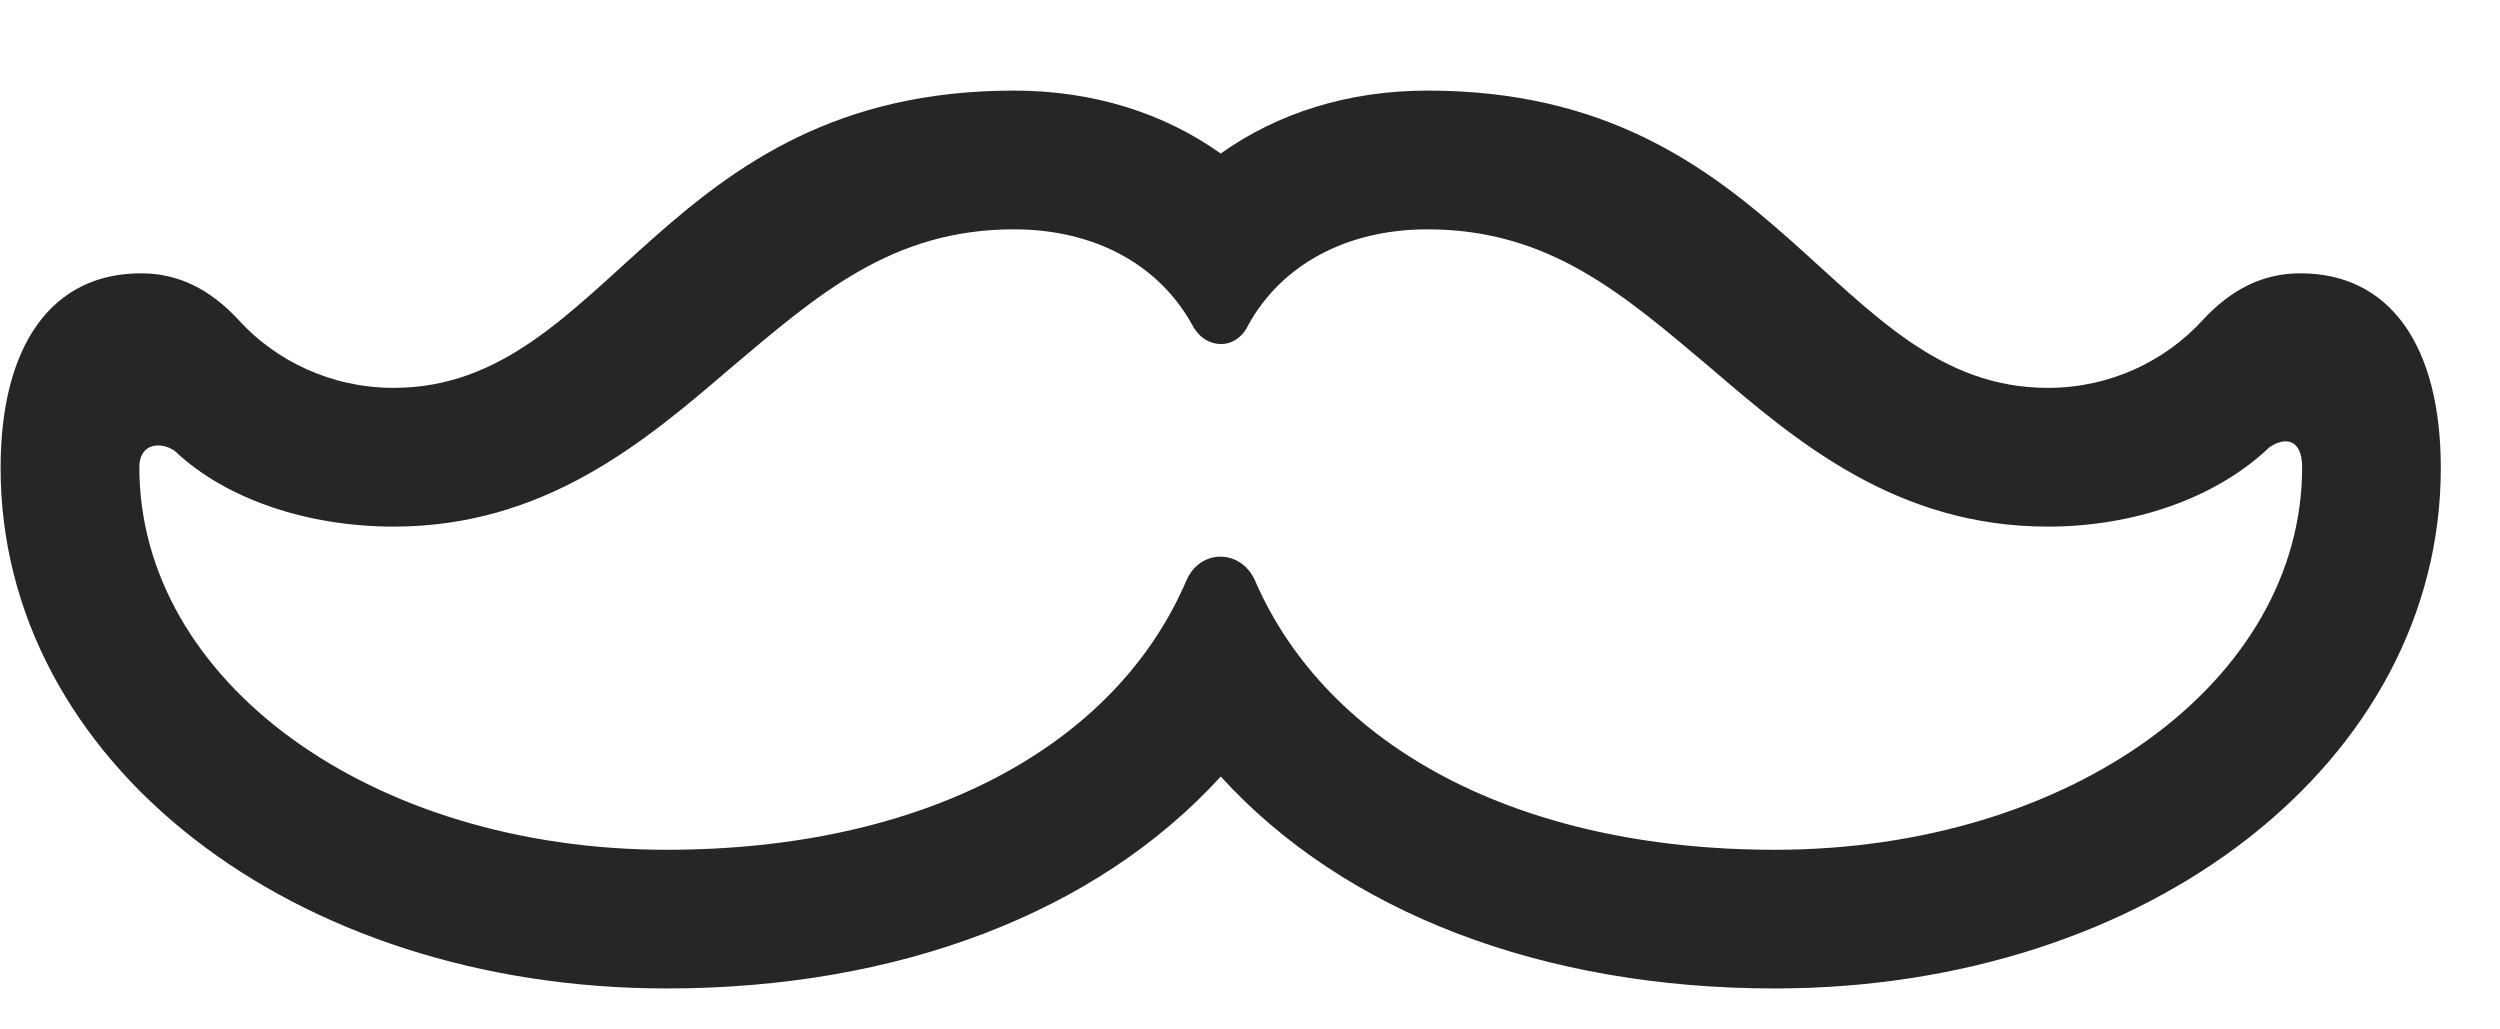 <svg width="34" height="14" viewBox="0 0 34 14" fill="none" xmlns="http://www.w3.org/2000/svg">
<path d="M9.066 13.443C12.219 13.443 14.914 12.412 16.602 10.561C18.289 12.412 20.984 13.443 24.137 13.443C29.234 13.443 33.195 10.35 33.195 6.365C33.195 4.701 32.504 3.717 31.285 3.717C30.781 3.717 30.348 3.928 29.949 4.361C29.457 4.9 28.707 5.275 27.852 5.275C24.91 5.275 24.23 1.232 19.414 1.232C18.336 1.232 17.375 1.537 16.602 2.088C15.828 1.537 14.867 1.232 13.789 1.232C8.973 1.232 8.293 5.275 5.352 5.275C4.496 5.275 3.746 4.9 3.254 4.361C2.855 3.928 2.422 3.717 1.918 3.717C0.699 3.717 0.008 4.701 0.008 6.365C0.008 10.35 3.969 13.443 9.066 13.443ZM9.066 11.557C5.035 11.557 1.895 9.26 1.895 6.354C1.895 6.025 2.188 6.002 2.375 6.131C3.078 6.799 4.203 7.162 5.352 7.162C7.402 7.162 8.762 6.014 9.922 5.018C11.117 4.01 12.125 3.119 13.789 3.119C14.902 3.119 15.77 3.611 16.215 4.42C16.391 4.76 16.812 4.771 16.977 4.42C17.422 3.611 18.301 3.119 19.414 3.119C21.078 3.119 22.086 4.01 23.281 5.018C24.441 6.014 25.801 7.162 27.852 7.162C29 7.162 30.125 6.787 30.863 6.084C31.062 5.943 31.309 5.955 31.309 6.354C31.309 9.26 28.168 11.557 24.137 11.557C20.656 11.557 18.055 10.162 17.07 7.9C16.883 7.467 16.32 7.455 16.133 7.9C15.16 10.162 12.559 11.557 9.066 11.557Z" fill="black" fill-opacity="0.85"/>
</svg>
